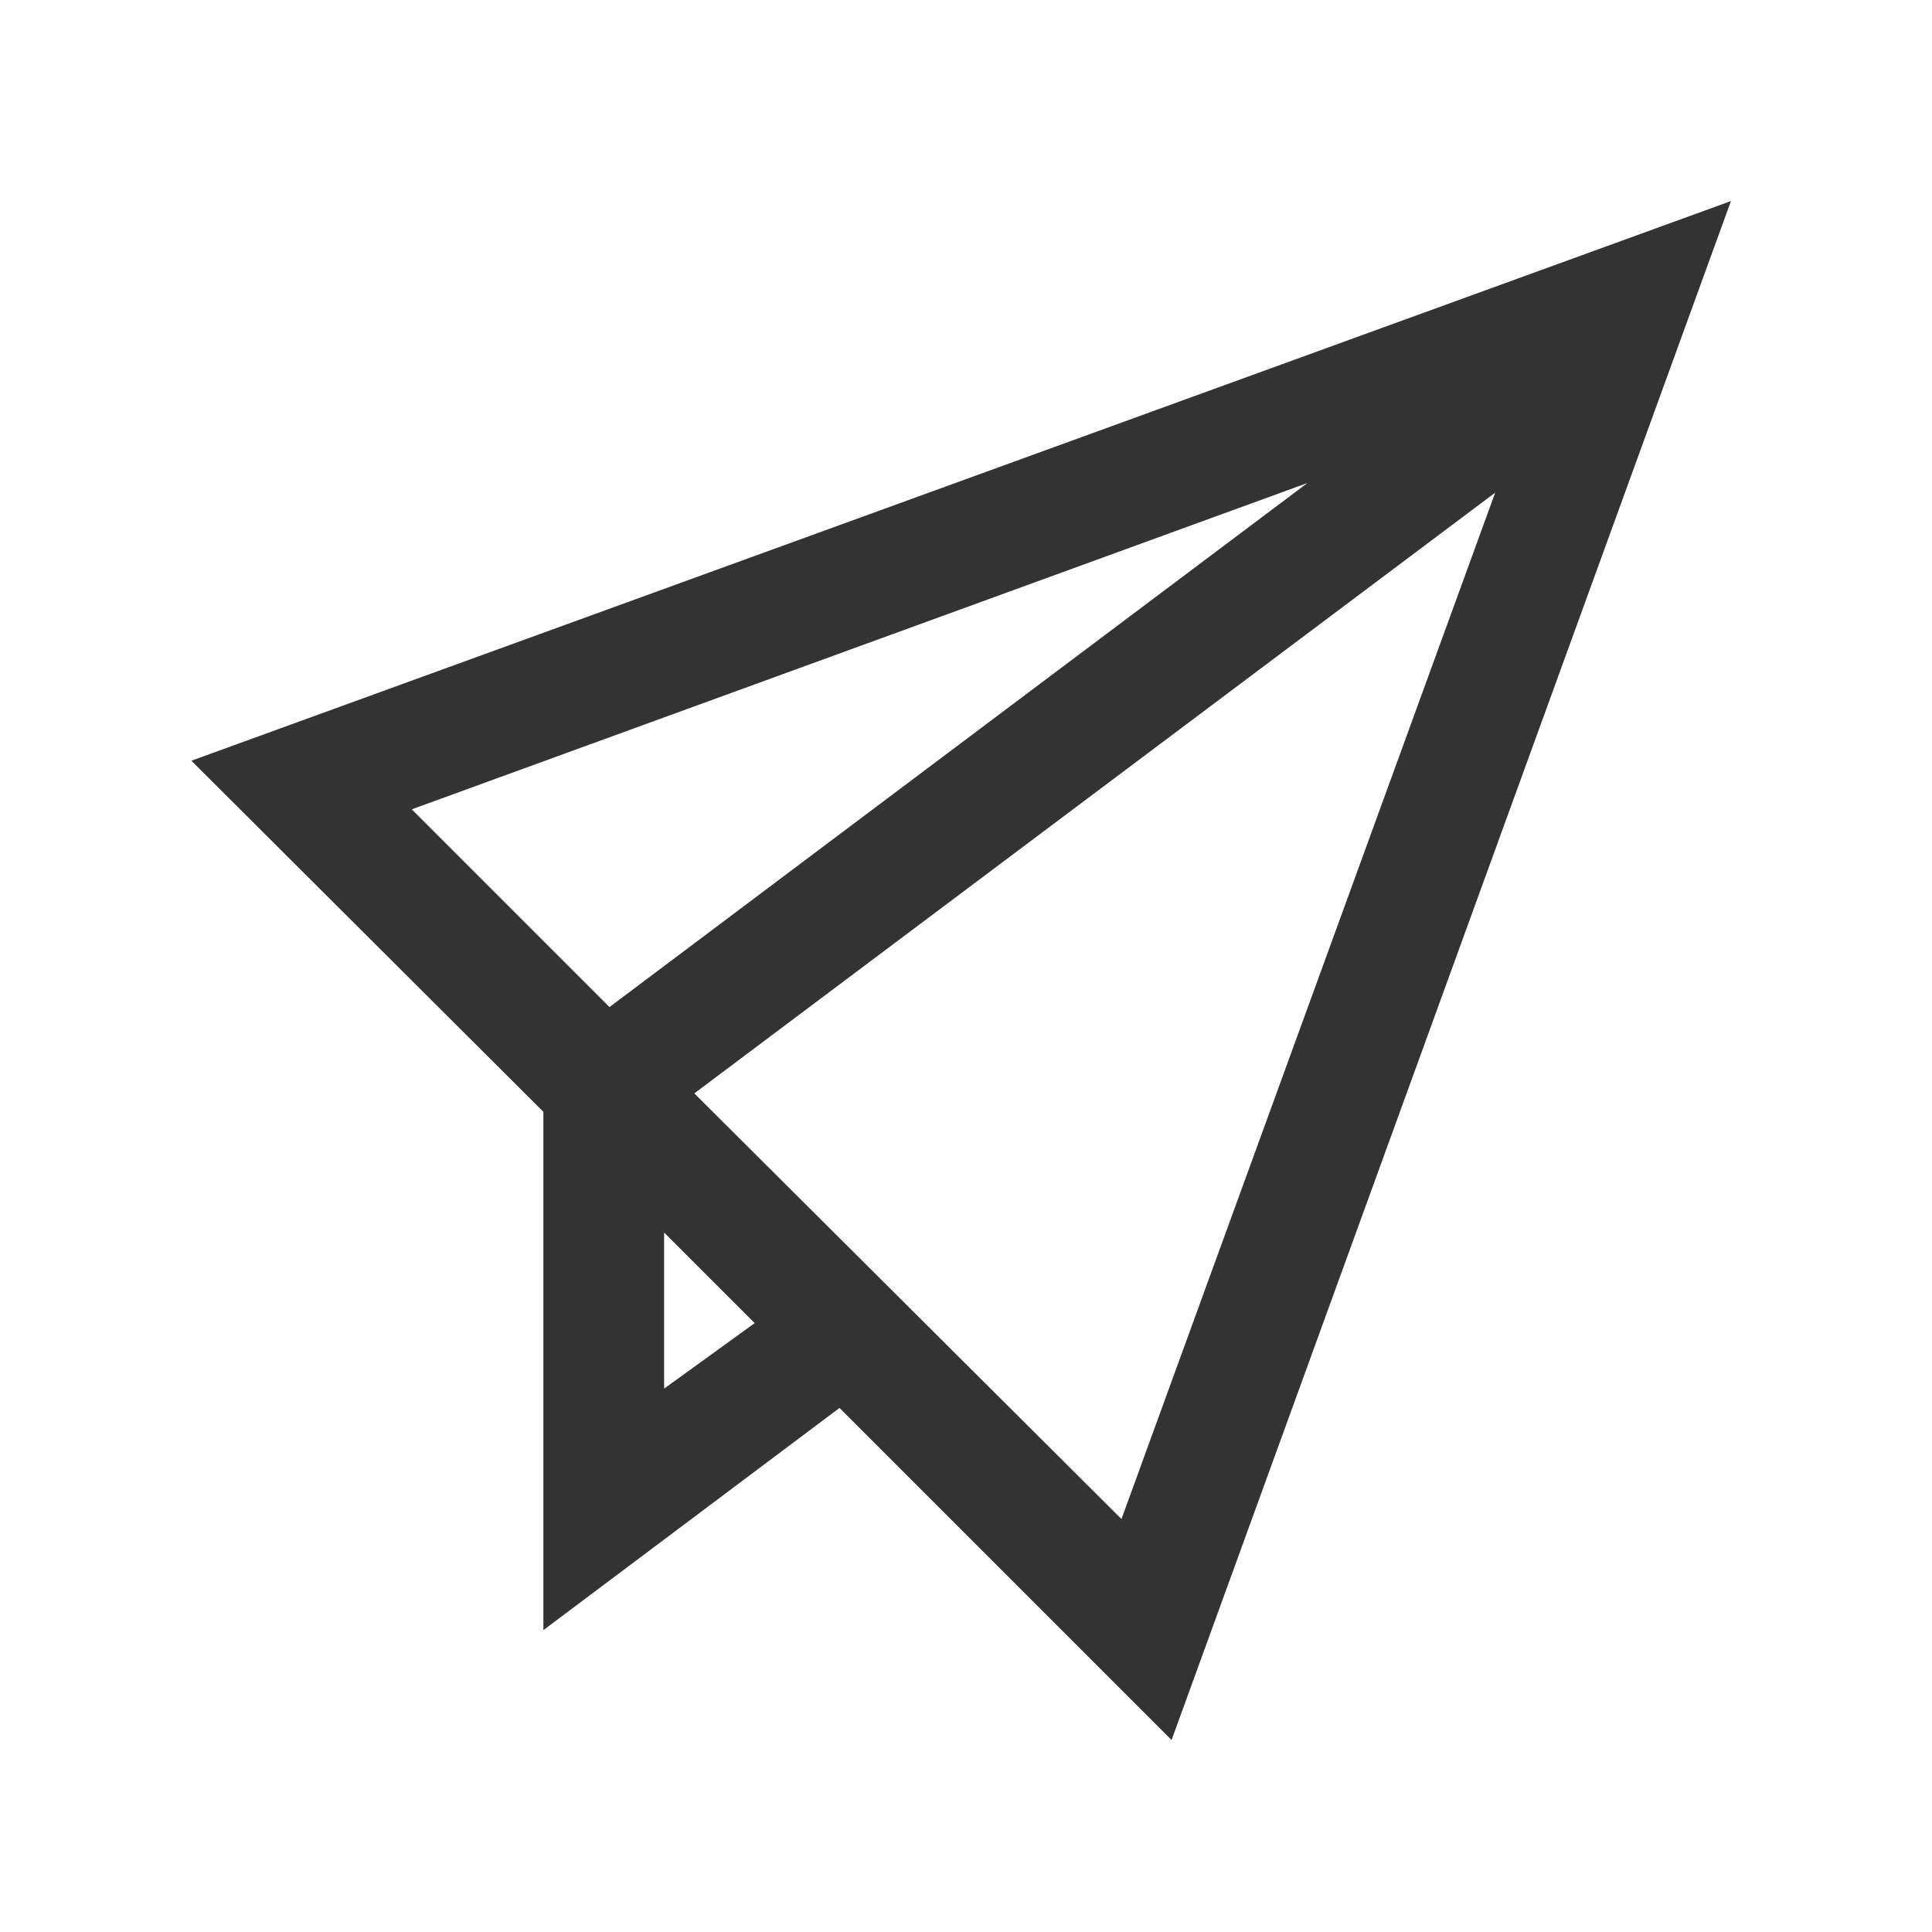 <svg t="1553212473336" class="icon" viewBox="0 0 1024 1024" version="1.1" xmlns="http://www.w3.org/2000/svg" p-id="1072" height="200" width="200"><path d="M917.44 106.56l-816 296.64L288 589.28V864l156.96-117.76 176 176zM692.96 256L323.04 533.76l-104.8-104.8zM352 736v-82.72l48 48z m16-156.48l424.48-318.4-198.08 544z" fill="#333333" p-id="1073"></path></svg>